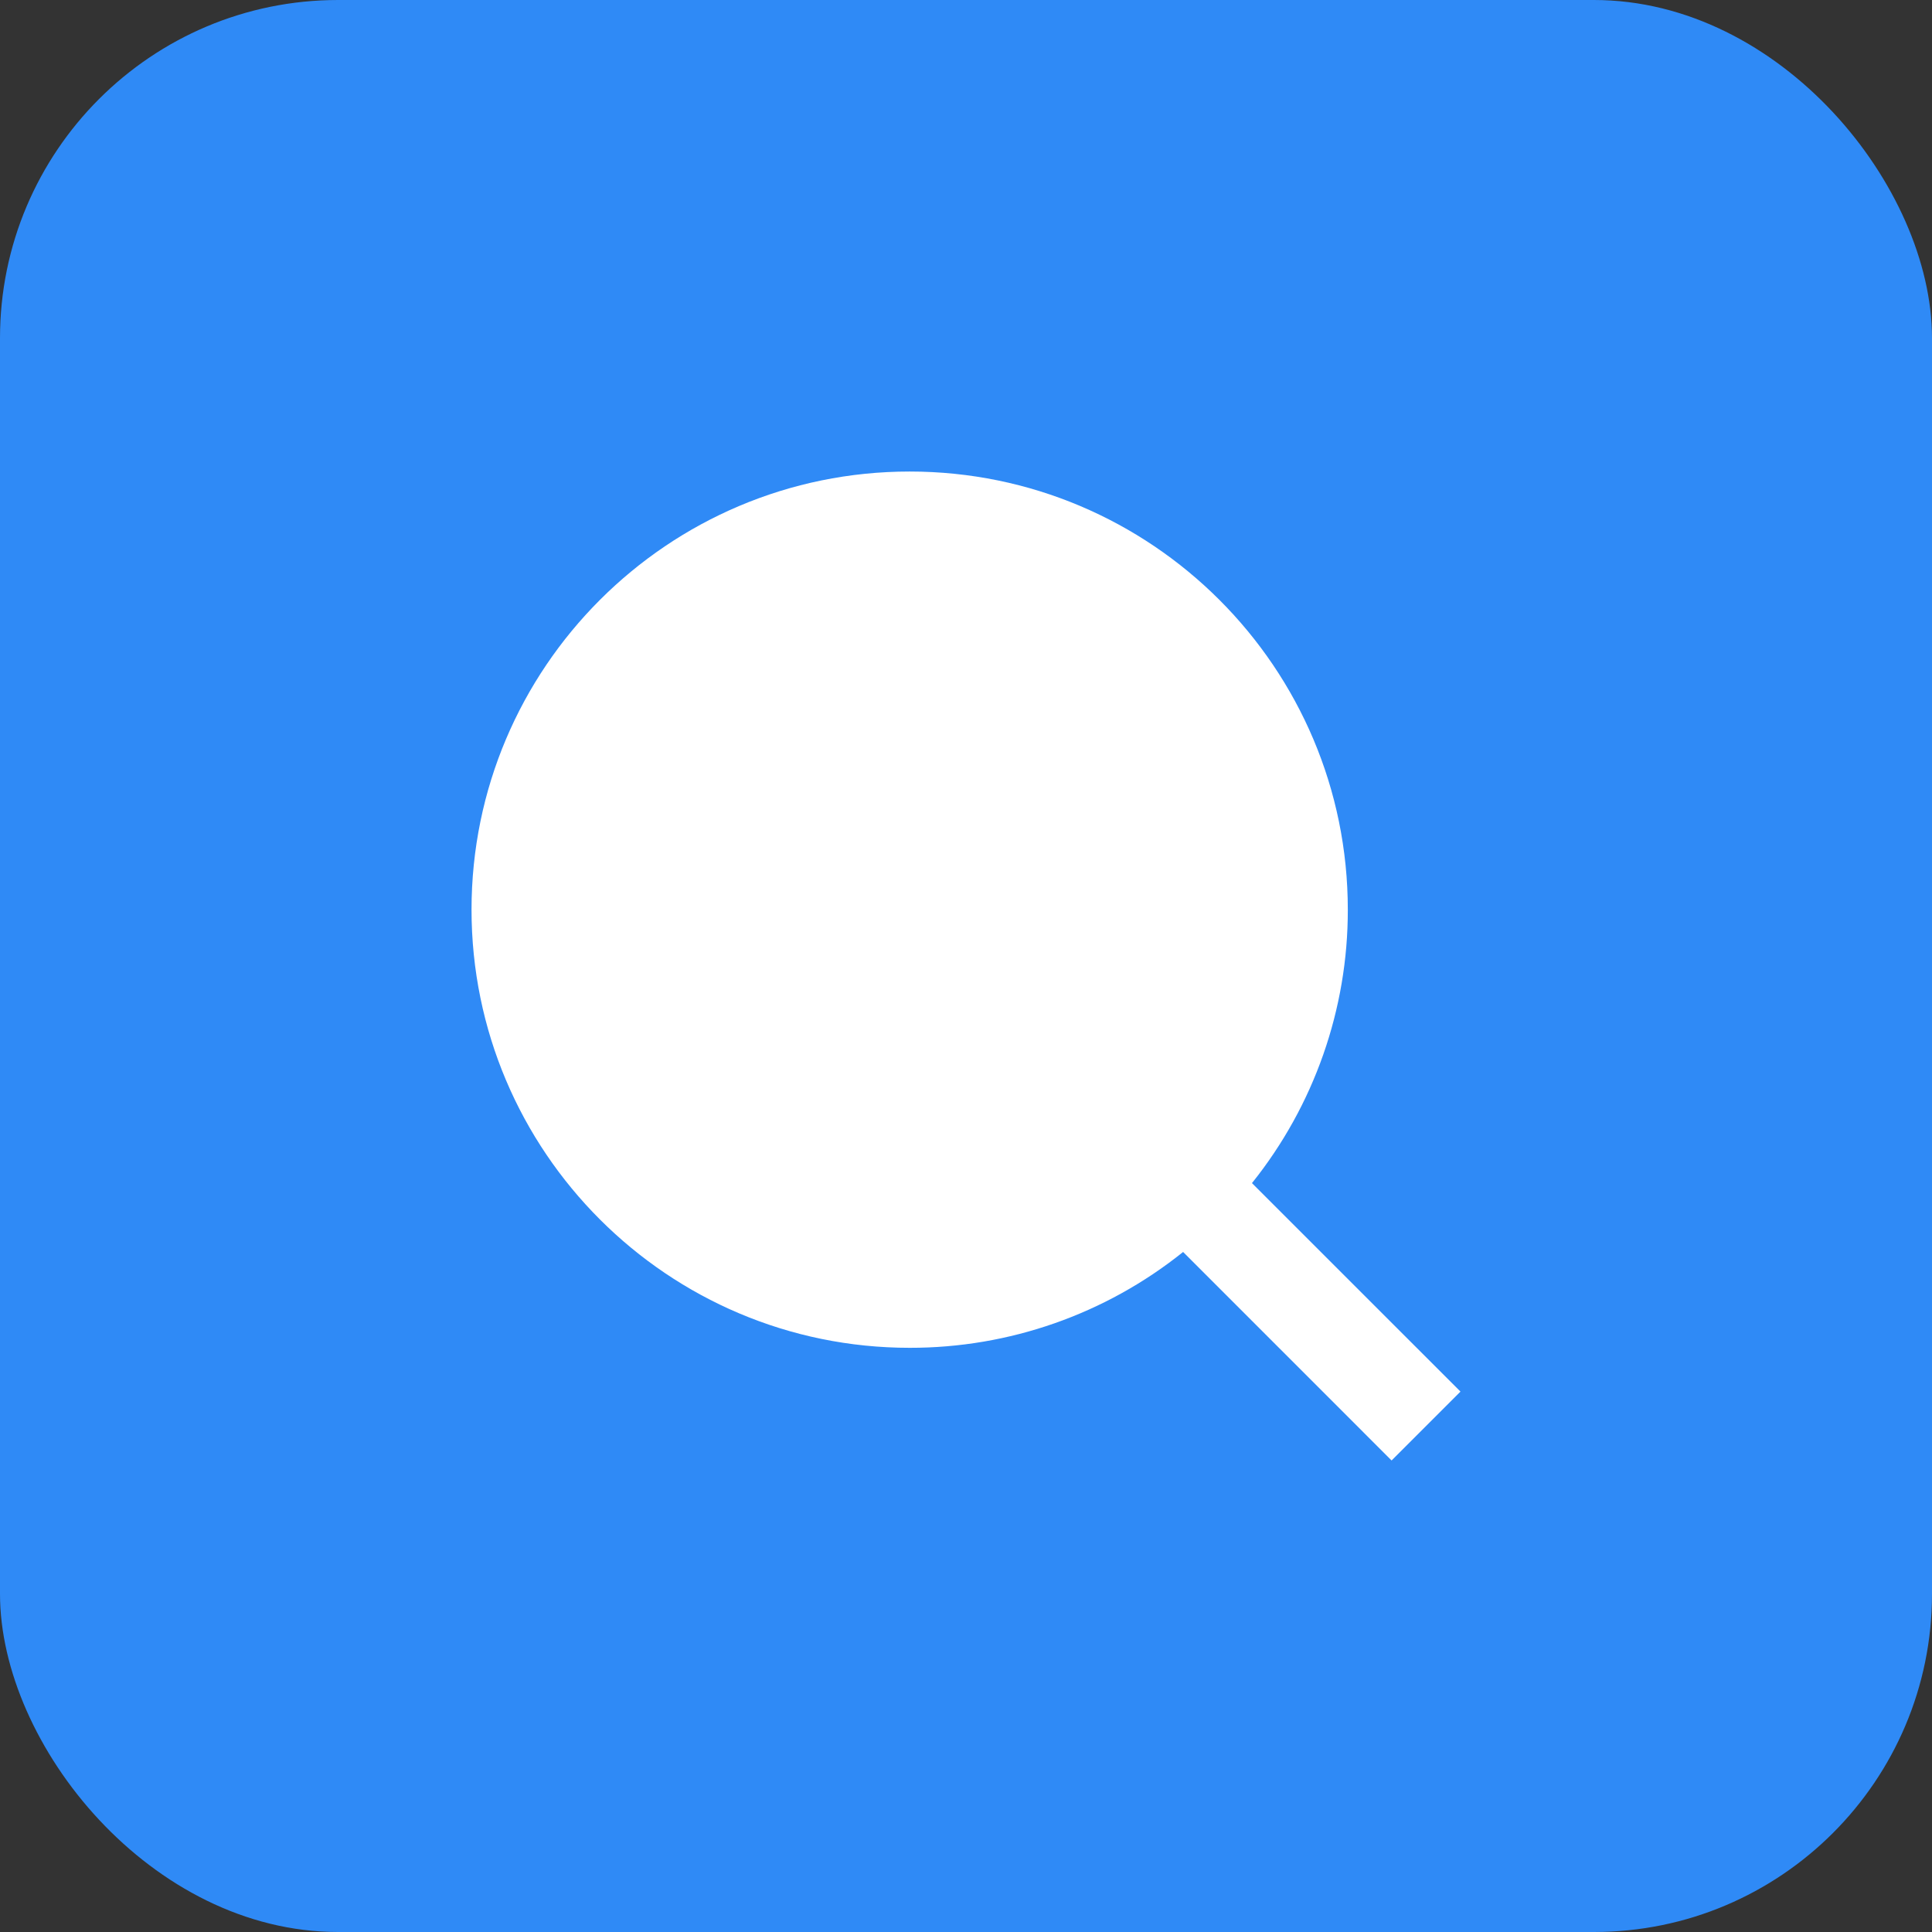 <?xml version="1.0" encoding="utf-8"?>
<svg viewBox="0 0 64 64" xmlns="http://www.w3.org/2000/svg" xmlns:bx="https://boxy-svg.com">
  <rect x="0" y="0" width="64" height="64" fill="#333333" stroke="none"/>
  <defs>
    <style>.cls-1{fill:url(#linear-gradient);}.cls-2{fill:#ff0117;}.cls-3{fill:#fff;}.cls-4{fill:#ffa82d;}</style>
    <bx:guide x="4.505" y="12.293" angle="90"/>
    <bx:guide x="23.492" y="50.056" angle="90"/>
    <bx:guide x="9.625" y="-10.531" angle="0"/>
    <bx:guide x="54.854" y="-2.424" angle="0"/>
  </defs>
  <title/>
  <g data-name="16-weibo" id="_16-weibo">
    <rect class="cls-1" height="64" rx="11.2" ry="11.2" width="64" style="fill: rgb(47, 138, 246);"/>
  </g>
  <path d="M 41.473 39.192 L 48.38 46.098 L 46.098 48.38 L 39.192 41.473 C 36.623 43.534 33.427 44.653 30.134 44.648 C 22.123 44.648 15.62 38.146 15.62 30.134 C 15.62 22.123 22.123 15.62 30.134 15.62 C 38.146 15.62 44.648 22.123 44.648 30.134 C 44.653 33.427 43.532 36.623 41.473 39.192 Z" style="fill: rgb(255, 255, 255);"/>
</svg>